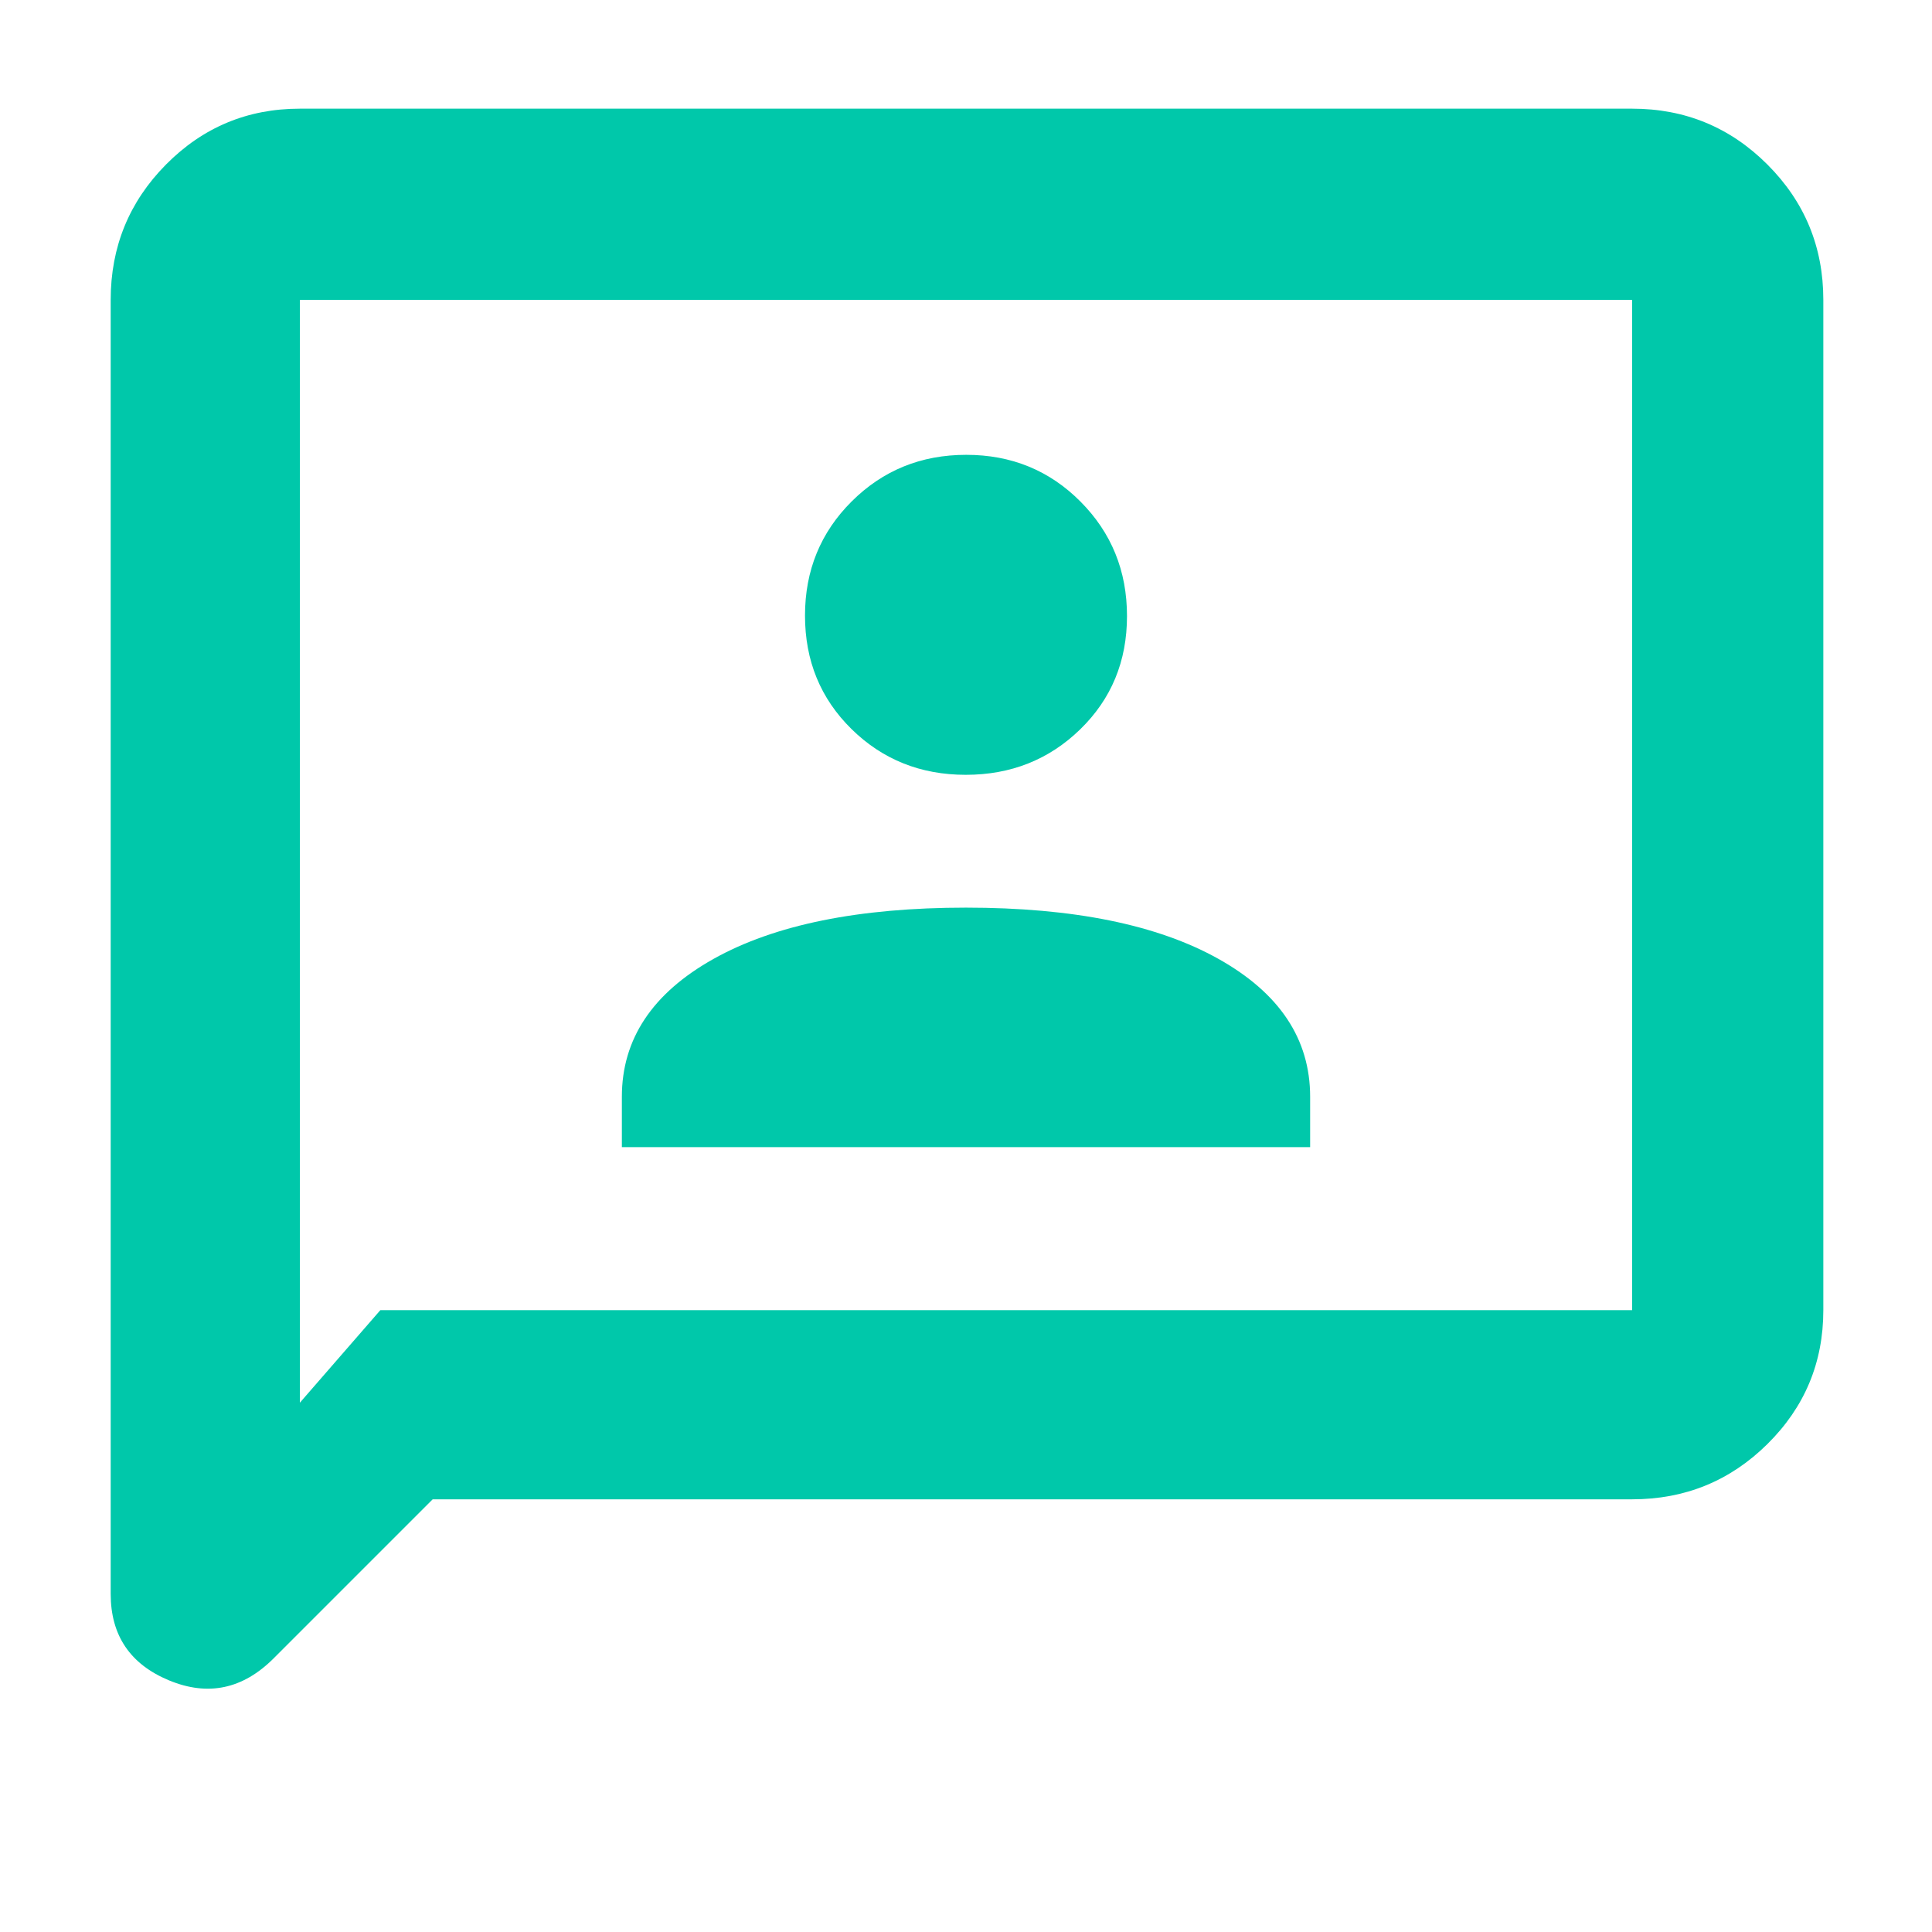 <svg xmlns="http://www.w3.org/2000/svg" height="48" viewBox="0 -960 960 960" width="48"><path fill="rgb(0, 200, 170)" d="M309-390h342v-25q0-43-45.5-68.5T480-509q-80 0-125.5 25.5T309-415v25Zm170.88-185q33.65 0 56.88-22.61Q560-620.23 560-653.88q0-33.65-23.11-56.88Q513.77-734 480.12-734q-33.64 0-56.88 23.11Q400-687.77 400-654.12q0 33.65 23.11 56.38Q446.23-575 479.88-575ZM215-215l-79 79q-23 23-52 10.97T55-168v-643q0-39.46 27.47-67.23Q109.95-906 149-906h662q39.46 0 67.23 27.77Q906-850.46 906-811v502q0 39.05-27.77 66.52Q850.46-215 811-215H215Zm-26-94h622v-502H149v548l40-46Zm-40 0v-502 502Z"/></svg>